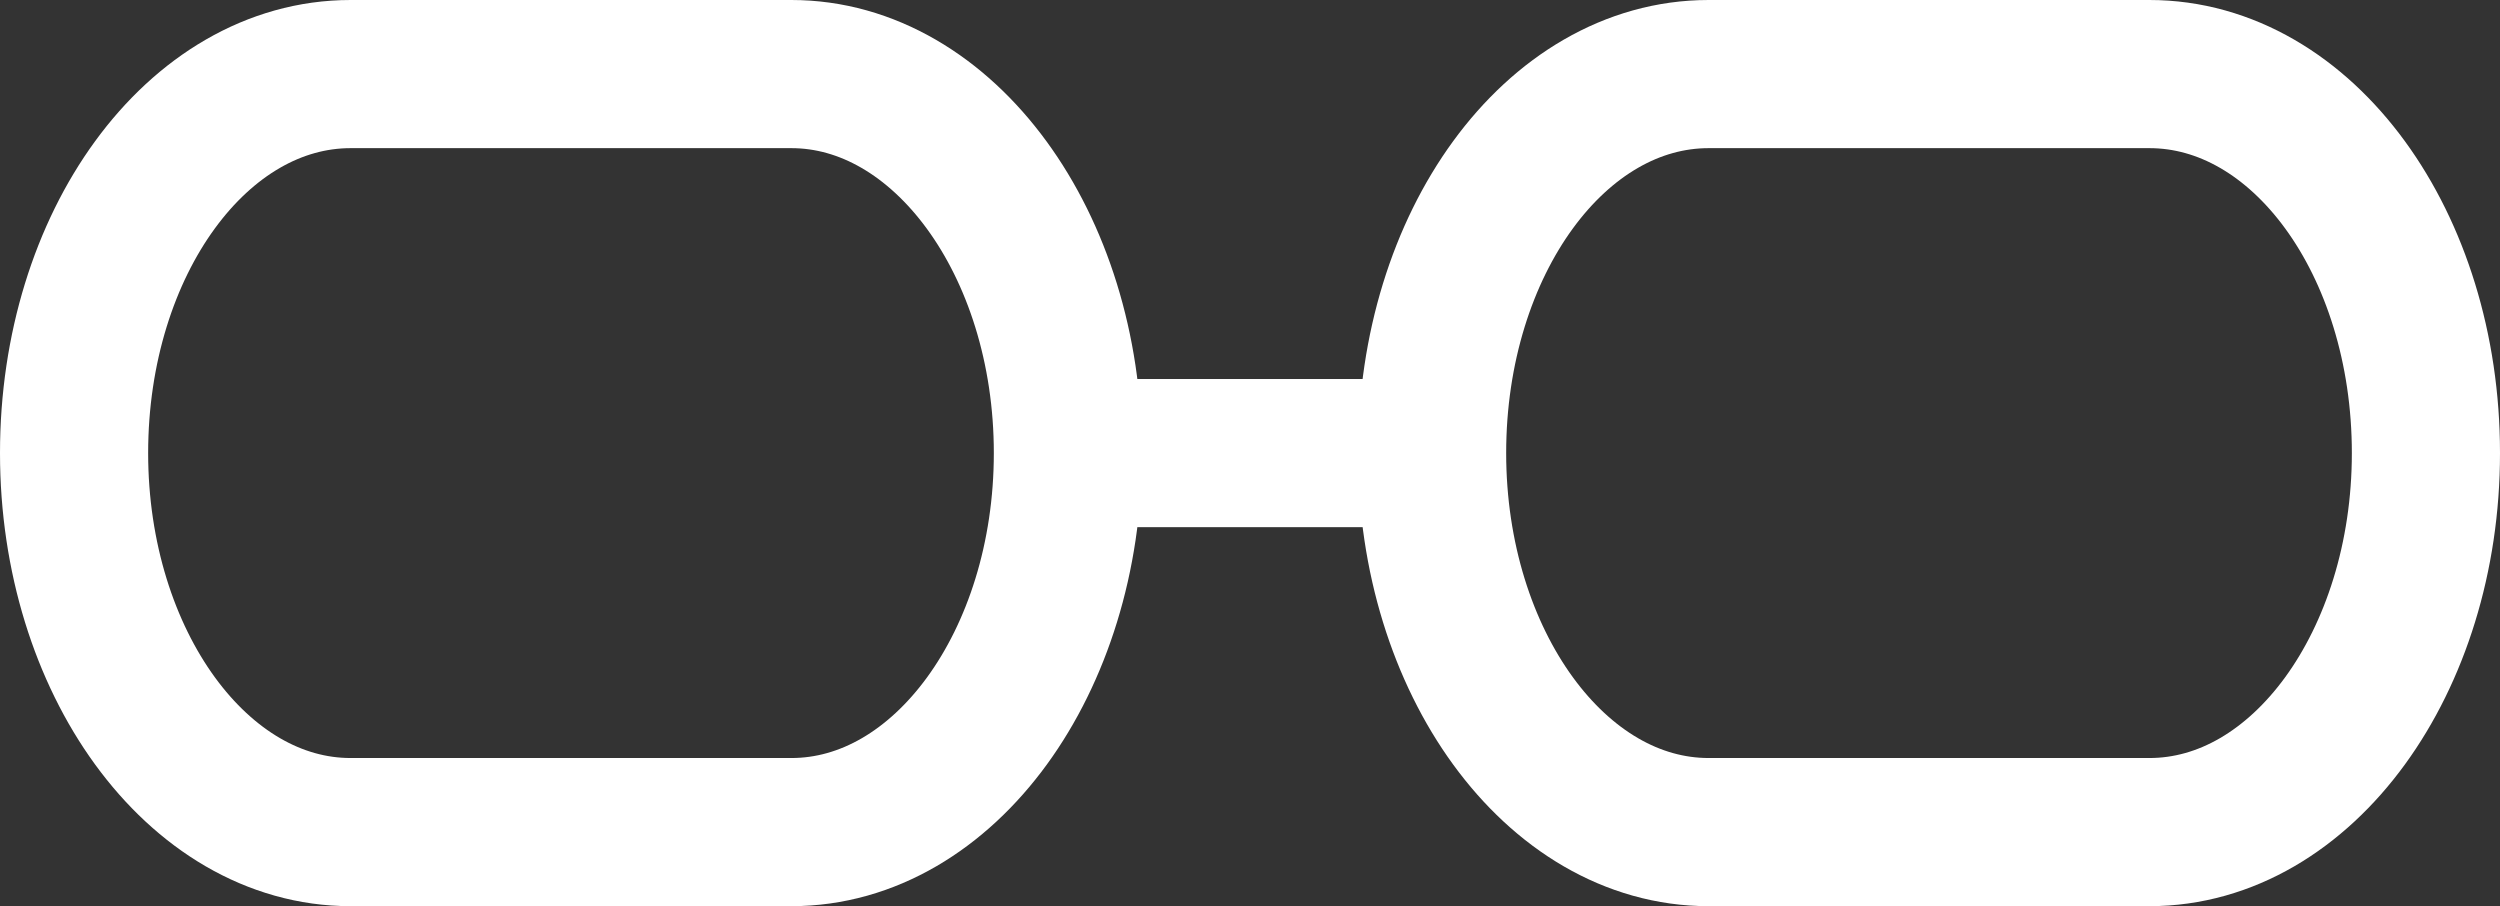 <!-- Generator: Adobe Illustrator 25.0.0, SVG Export Plug-In  -->
<svg version="1.1" xmlns="http://www.w3.org/2000/svg" xmlns:xlink="http://www.w3.org/1999/xlink" x="0px" y="0px" width="20.25px"
	 height="7.34px" viewBox="0 0 20.25 7.34" style="overflow:visible;enable-background:new 0 0 20.25 7.34;" xml:space="preserve">
<rect x="0" y="0" width="20.25" height="7.34" fill="#333333" stroke="none"/>
<style type="text/css">
	.st0{fill:none;stroke:#FFFFFF;stroke-width:1.2;stroke-miterlimit:10;}
</style>
<defs>
</defs>
<g>
	<path class="st0" d="M8.65,3.67c0,1.69-1,3.07-2.24,3.07H2.84C1.6,6.74,0.6,5.36,0.6,3.67l0,0c0-1.7,1-3.07,2.24-3.07h3.57
		C7.64,0.6,8.65,1.97,8.65,3.67L8.65,3.67z"/>
	<path class="st0" d="M19.65,3.67c0,1.69-1,3.07-2.24,3.07h-3.57c-1.24,0-2.24-1.38-2.24-3.07l0,0c0-1.7,1-3.07,2.24-3.07h3.57
		C18.65,0.6,19.65,1.97,19.65,3.67L19.65,3.67z"/>
	<line class="st0" x1="8.65" y1="3.67" x2="11.61" y2="3.67"/>
</g>
</svg>
